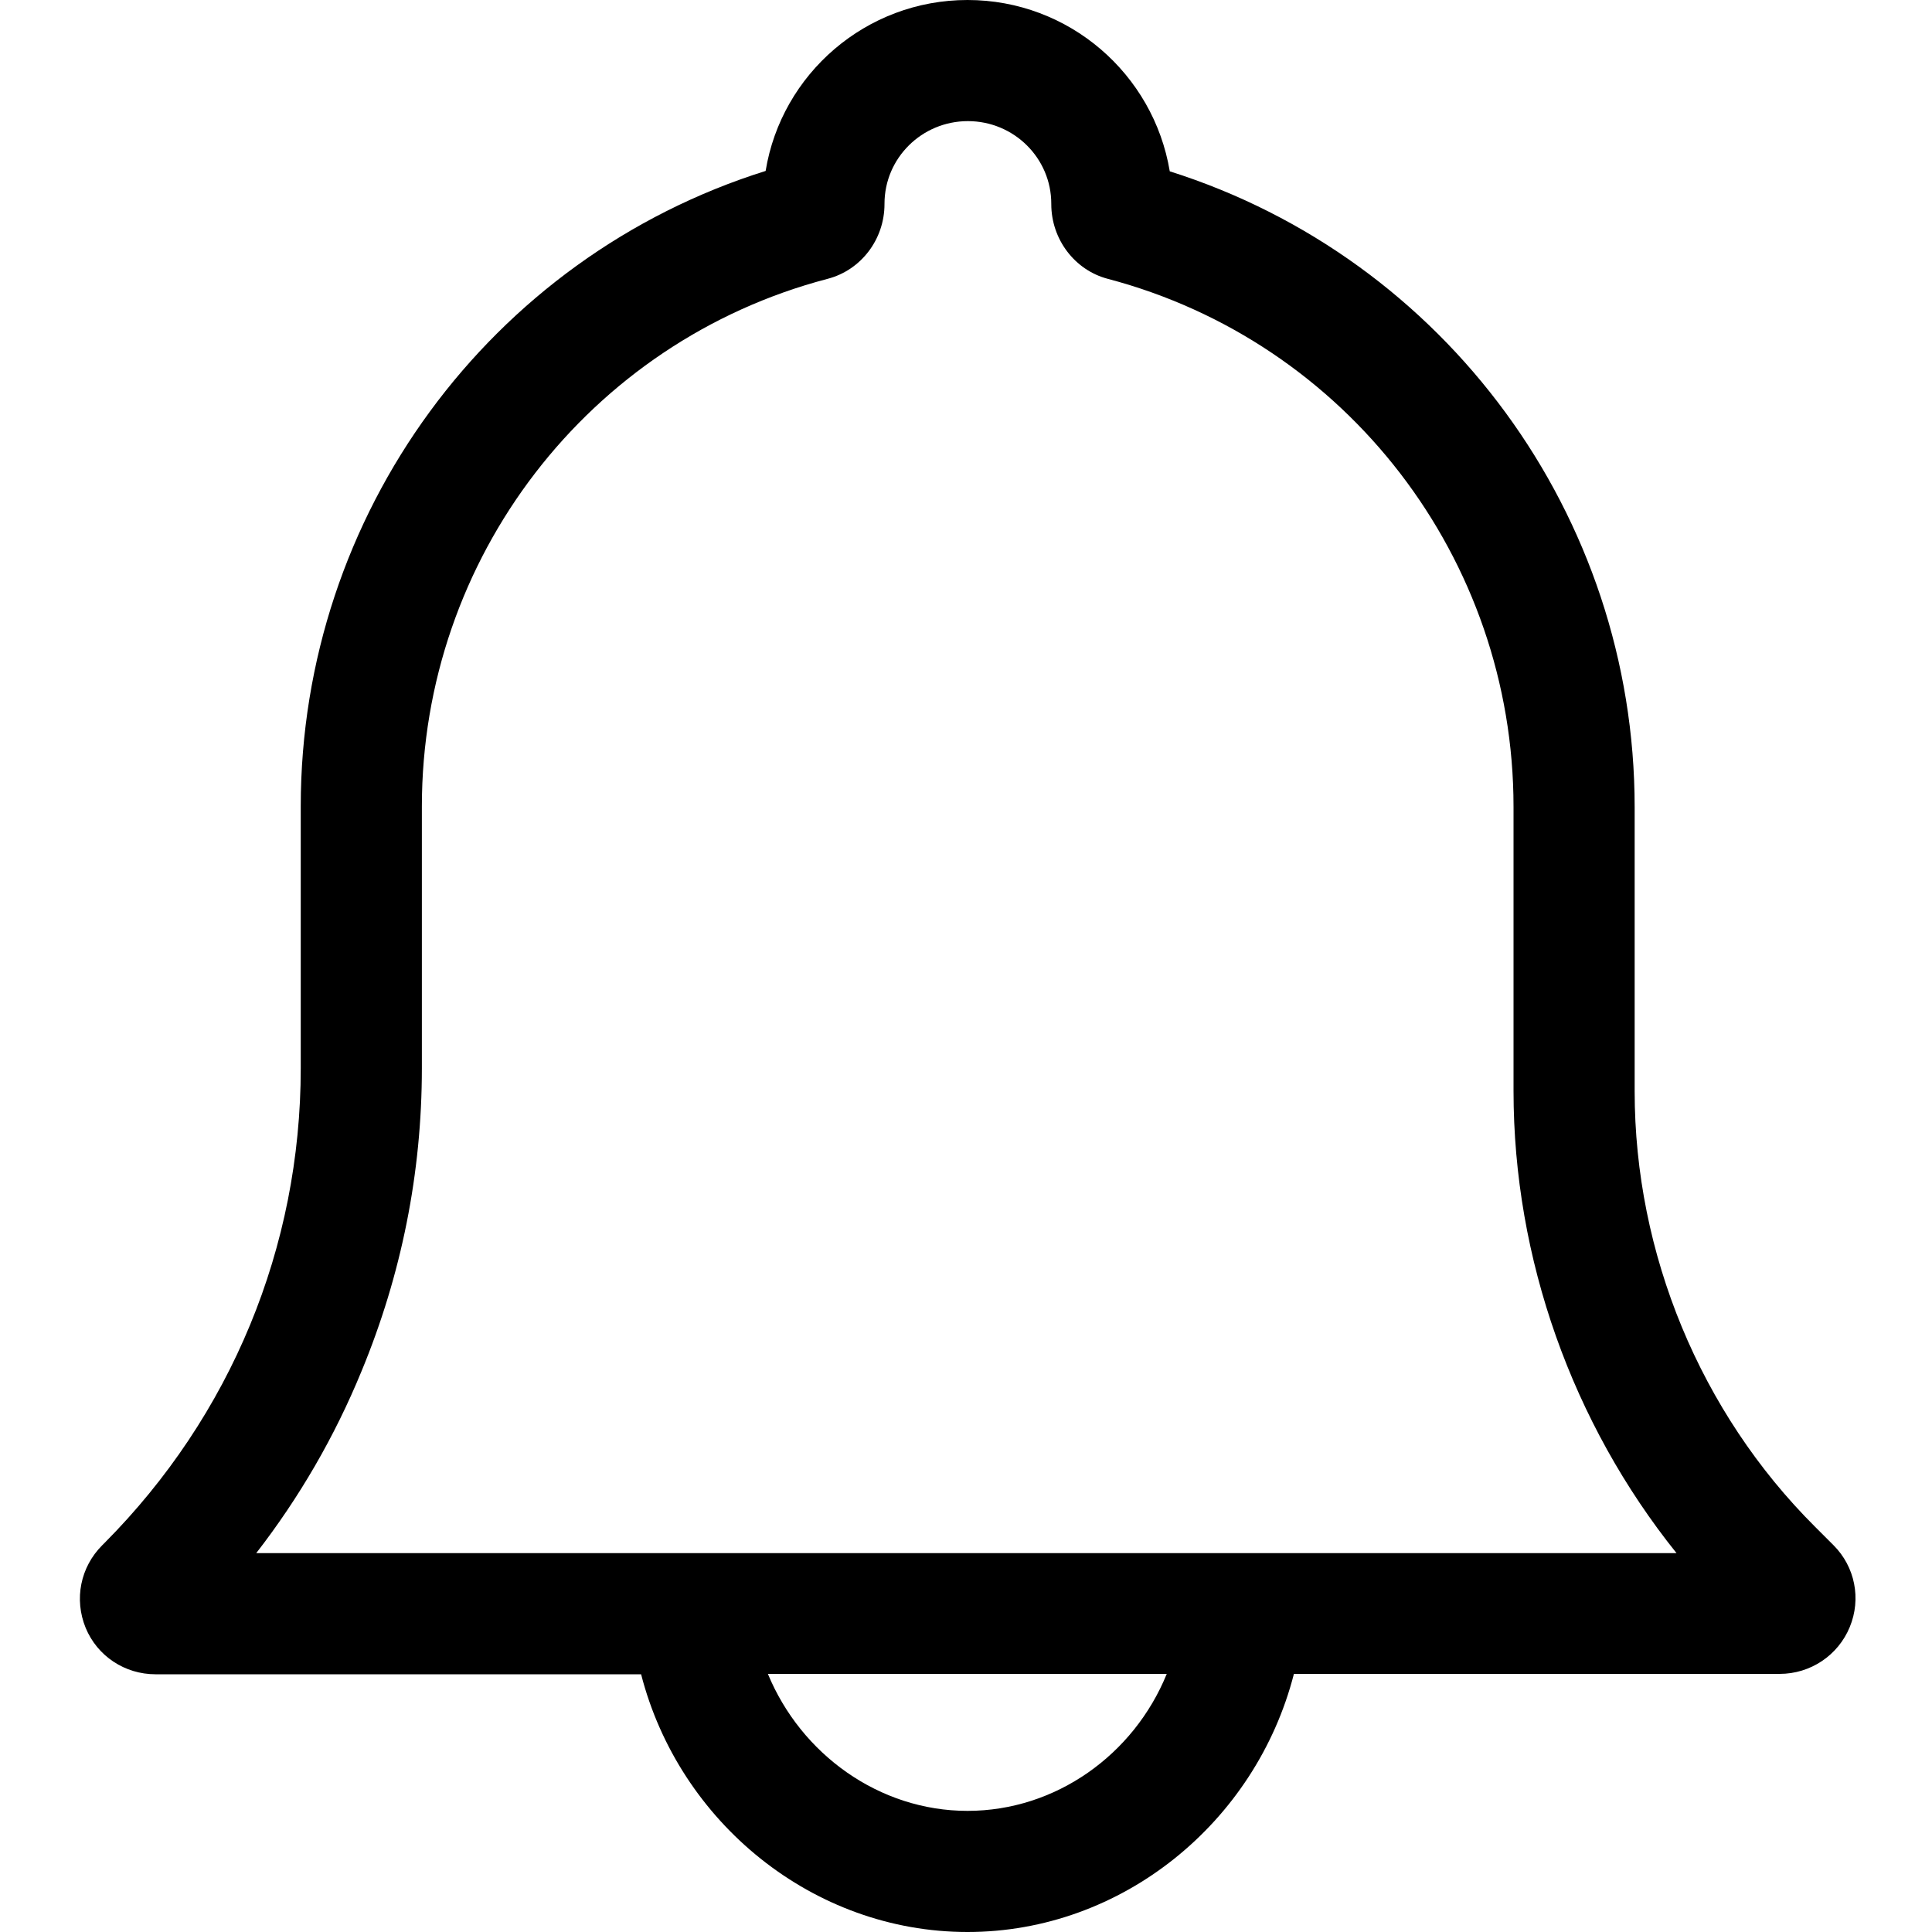 <?xml version="1.0" encoding="utf-8"?>
<!-- Generator: Adobe Illustrator 19.1.0, SVG Export Plug-In . SVG Version: 6.00 Build 0)  -->
<svg version="1.1" id="Layer_1" xmlns="http://www.w3.org/2000/svg" xmlns:xlink="http://www.w3.org/1999/xlink" x="0px" y="0px"
	 viewBox="0 0 512 512" style="enable-background:new 0 0 512 512;" xml:space="preserve">
<path d="M485.9,409.5l-4.9-4.9c-30.4-30.3-47.8-72.4-47.8-115.4v-75.3c0-77.3-50.2-145.4-123.2-168.5C305.7,19.6,283.3,0,256.4,0
	c-26.9,0-49.3,19.6-53.5,45.3c-73,22.9-123.2,91-123.2,168.4v69.4c0,47.4-18.5,92.1-52,125.8l-0.6,0.6c-5.8,5.8-7.5,14.3-4.4,21.9
	c3.1,7.5,10.4,12.3,18.5,12.3h128.7C180,483,215.5,512,256.4,512c40.9,0,76.4-29,86.5-68.4h128.7c8.2,0,15.5-4.9,18.6-12.4
	C493.3,423.7,491.6,415.2,485.9,409.5z M256.4,479.9c-23.4,0-44.1-15-52.9-36.3h105.7C300.5,465,279.8,479.9,256.4,479.9z
	 M347,411.6H165.9h-98c11.4-14.7,20.8-30.9,27.9-48.2c10.6-25.6,16-52.6,16-80.3v-69.4c0-65.7,44.2-123.2,107.5-139.8
	c8.9-2.3,15.1-10.5,15.1-19.8V54c0-12.1,9.9-21.9,22.1-21.9c12.2,0,22.1,9.8,22.1,21.9v0.1c0,9.3,6.2,17.5,15,19.8
	c63.3,16.7,107.5,74.2,107.5,139.9v75.3c0,44.5,15.6,88.1,43.2,122.5H347z"/>
</svg>
